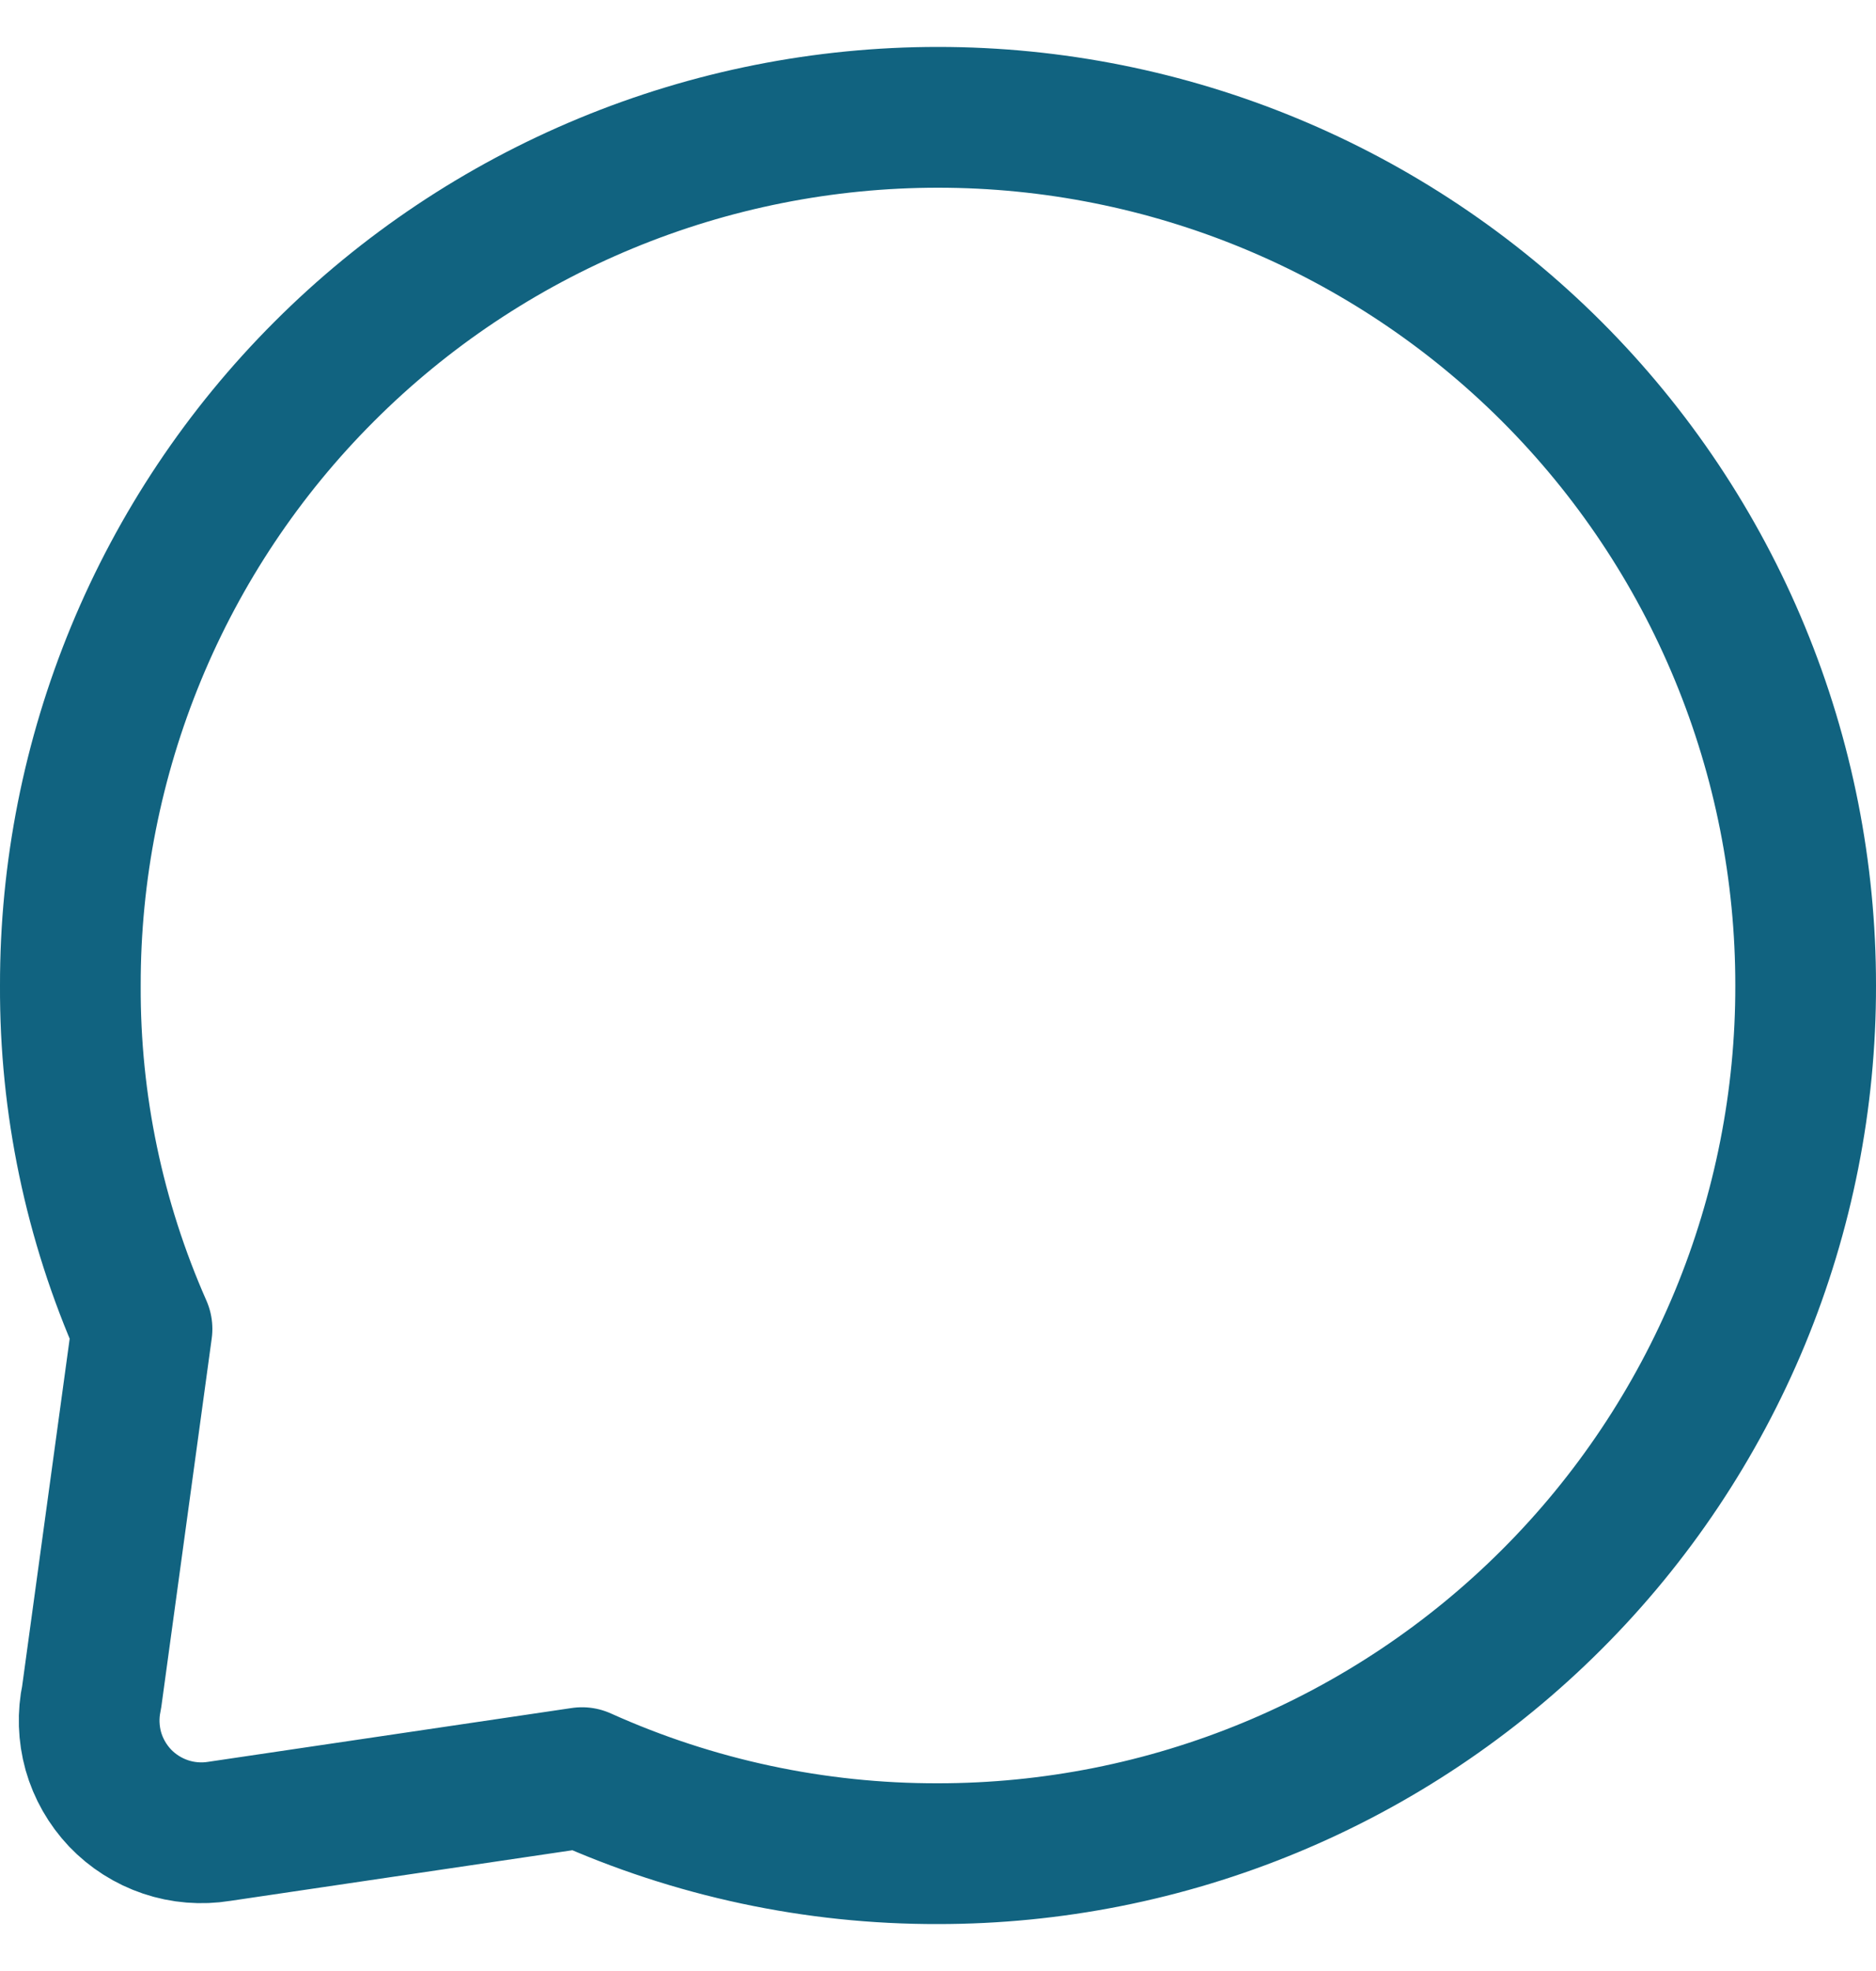 <svg width="20" height="21" viewBox="0 0 20 21" fill="none" xmlns="http://www.w3.org/2000/svg">
<path d="M19.25 10.5C19.252 11.714 19.014 12.917 18.55 14.04C18.085 15.162 17.404 16.182 16.545 17.04C15.686 17.899 14.665 18.581 13.542 19.046C12.419 19.511 11.216 19.75 10 19.75C8.692 19.753 7.398 19.477 6.205 18.94L2.338 19.512C2.146 19.543 1.949 19.527 1.765 19.465C1.581 19.403 1.414 19.297 1.28 19.157C1.146 19.015 1.048 18.844 0.995 18.657C0.943 18.47 0.936 18.272 0.977 18.082L1.514 14.159C1.005 13.007 0.744 11.76 0.75 10.5C0.748 9.286 0.987 8.083 1.451 6.96C1.915 5.838 2.596 4.818 3.455 3.96C4.314 3.1 5.335 2.419 6.458 1.954C7.581 1.489 8.785 1.25 10 1.25C12.455 1.25 14.809 2.225 16.545 3.96C17.404 4.819 18.085 5.838 18.549 6.961C19.013 8.083 19.251 9.286 19.25 10.5Z" stroke="#116380" stroke-width="1.5" stroke-linecap="round" stroke-linejoin="round"/>
</svg>
